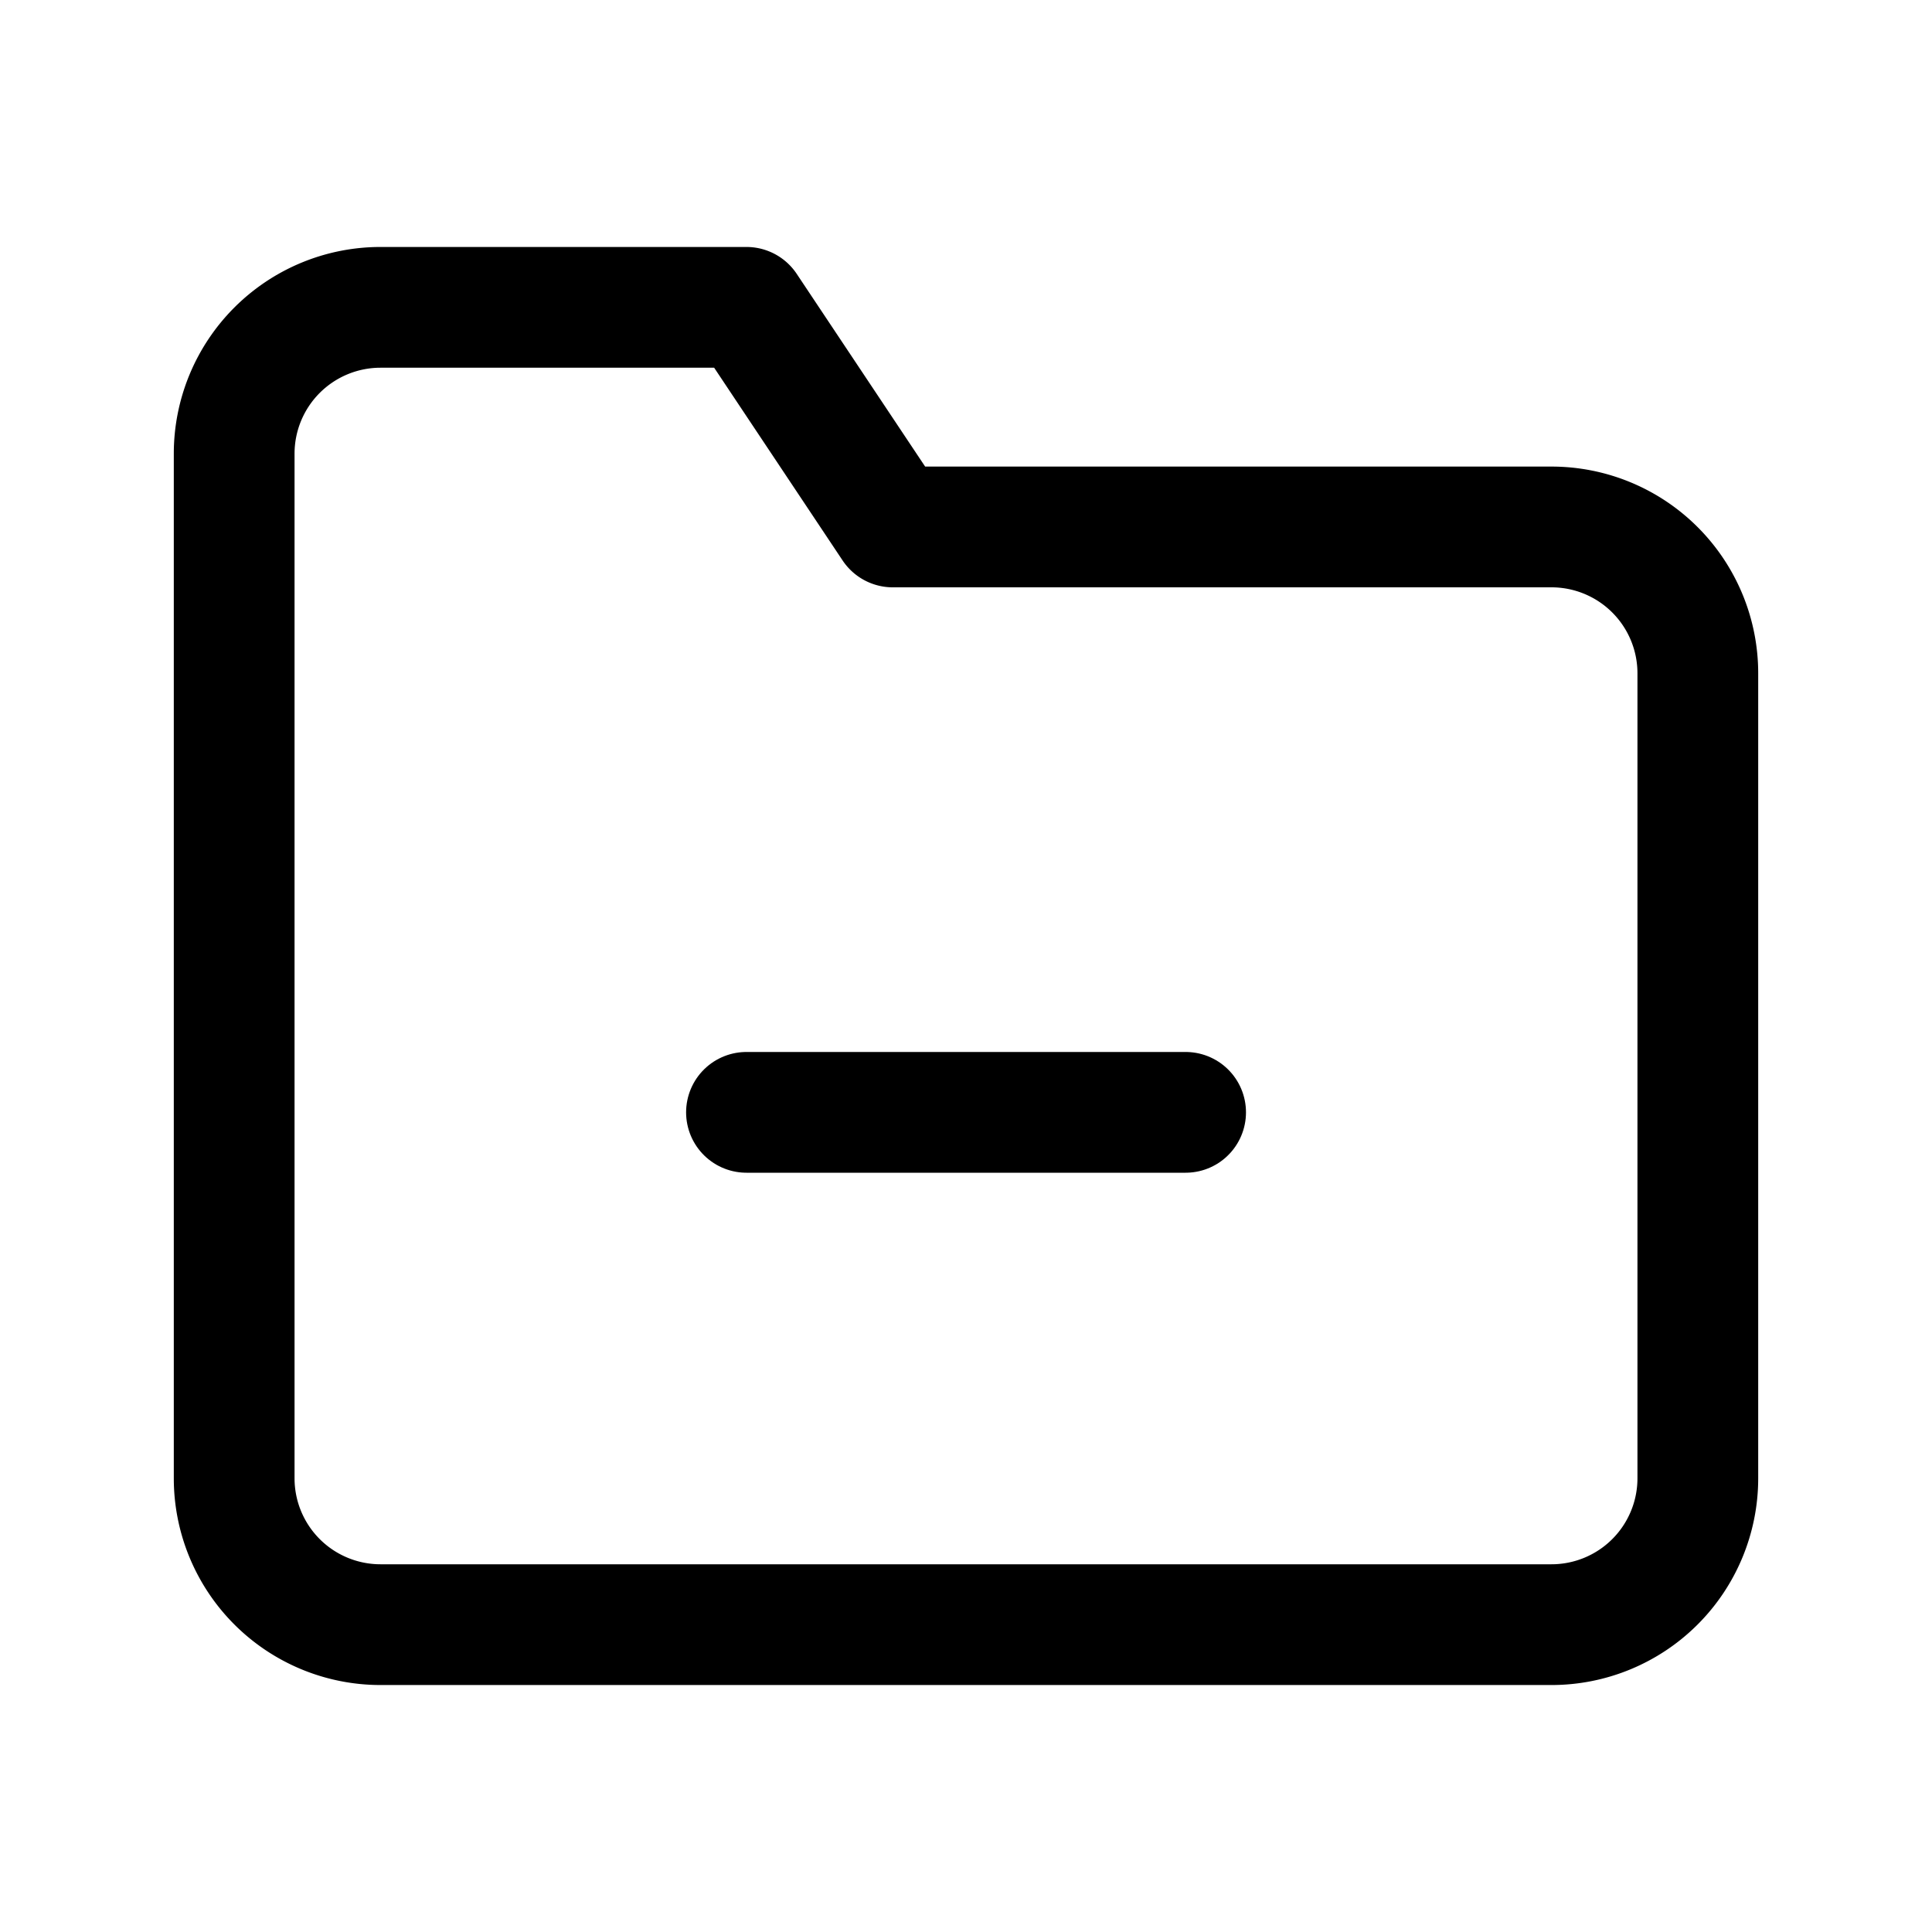 <svg xmlns="http://www.w3.org/2000/svg" xmlns:xlink="http://www.w3.org/1999/xlink" width="24" height="24" viewBox="0 0 24 24">
  <defs>
    <style>
      .cls-1 {
        clip-path: url(#clip-folder-minus);
      }

      .cls-2 {
        fill: none;
        stroke: #000;
        stroke-linecap: round;
        stroke-linejoin: round;
        stroke-width: 1.5px;
      }
    </style>
    <clipPath id="clip-folder-minus">
      <rect width="24" height="24"/>
    </clipPath>
  </defs>
  <g id="folder-minus" class="cls-1">
    <g id="Group_2051" data-name="Group 2051">
      <g id="folder-minus-2" data-name="folder-minus" transform="translate(1.091 1.091)">
        <path id="Path_6323" data-name="Path 6323" class="cls-2" d="M20,17.273a1.818,1.818,0,0,1-1.818,1.818H3.636a1.818,1.818,0,0,1-1.818-1.818V4.545A1.818,1.818,0,0,1,3.636,2.727H8.182L10,5.455h8.182A1.818,1.818,0,0,1,20,7.273Z"/>
        <line id="Line_338" data-name="Line 338" class="cls-2" x2="5.455" transform="translate(8.182 12.727)"/>
      </g>
    </g>
  </g>
</svg>
